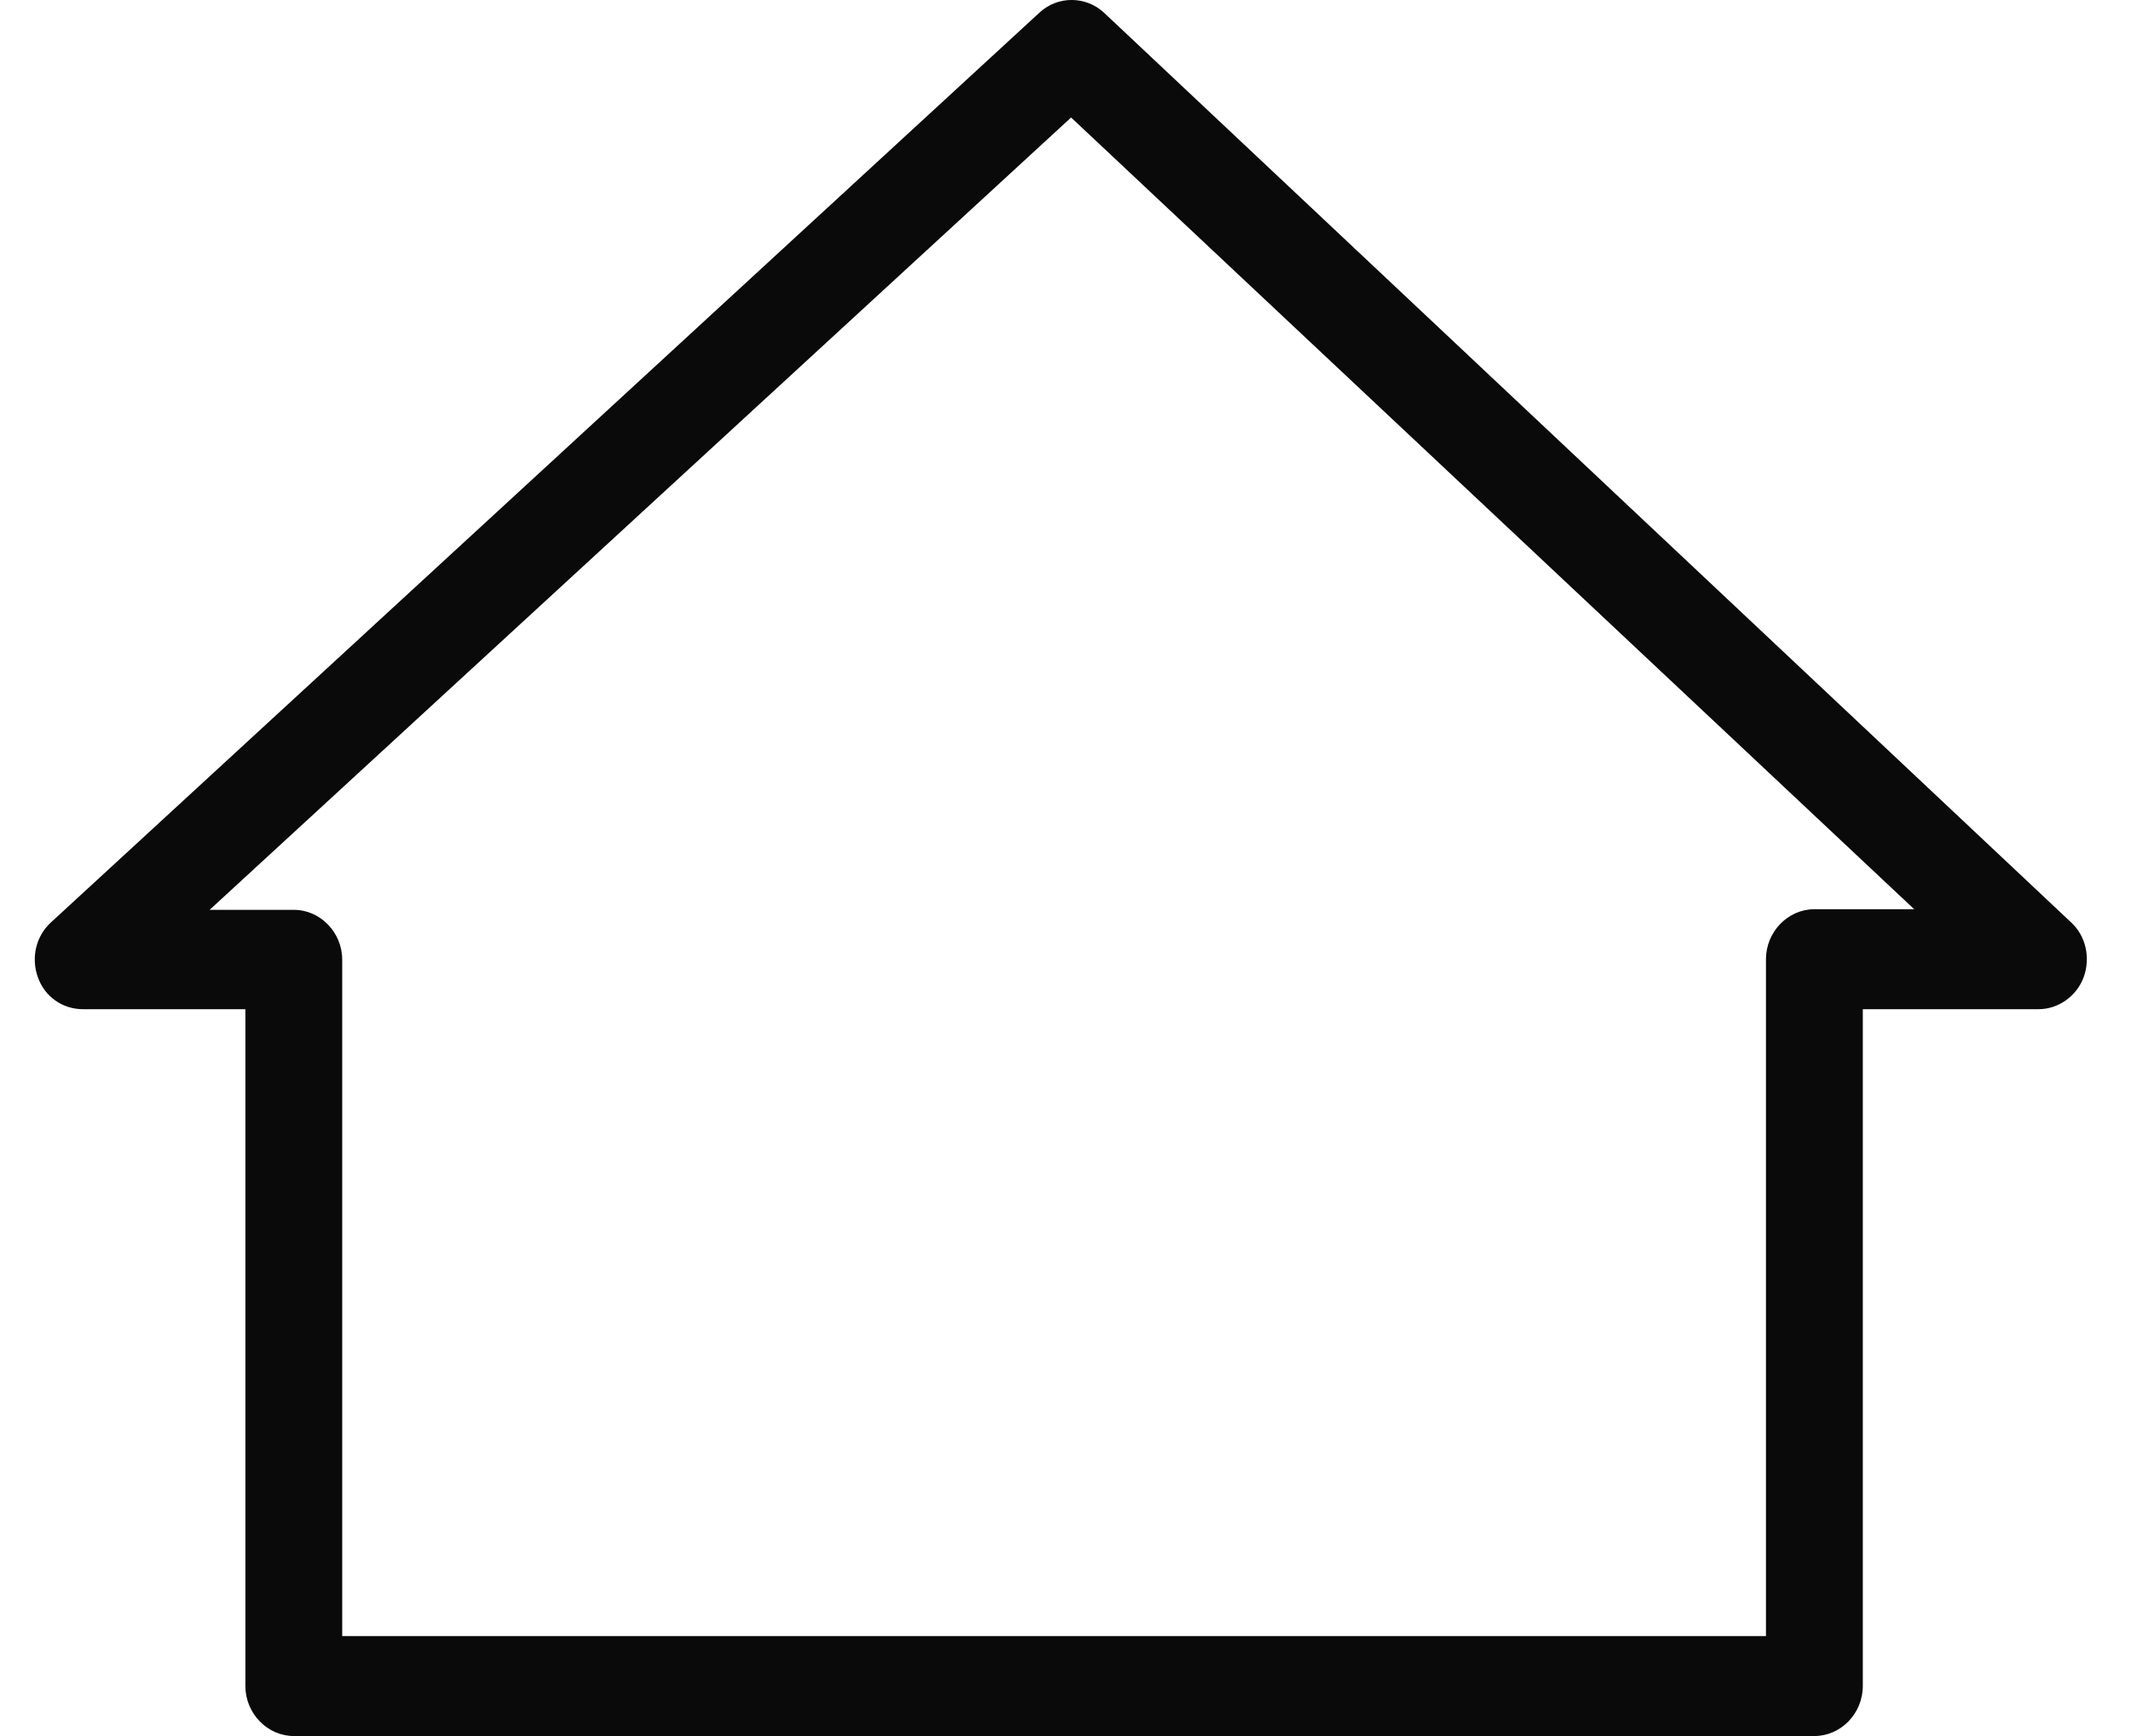 <svg width="27" height="22" viewBox="0 0 27 22" fill="#0A0A0A" xmlns="http://www.w3.org/2000/svg">
    <path d="M22.989 22H3.723C3.387 22 3.109 21.713 3.109 21.366V12.789H1.049C0.793 12.789 0.566 12.631 0.479 12.382C0.391 12.133 0.457 11.861 0.647 11.688L13.169 0.161C13.403 -0.058 13.761 -0.05 13.988 0.161L26.24 11.688C26.43 11.861 26.488 12.14 26.401 12.382C26.313 12.623 26.079 12.789 25.831 12.789H23.602V21.366C23.602 21.713 23.325 22 22.989 22ZM4.336 20.733H22.375V12.156C22.375 11.809 22.653 11.522 22.989 11.522H24.253L13.571 1.489L2.656 11.53H3.723C4.059 11.53 4.336 11.816 4.336 12.163V20.74V20.733Z"/>
</svg>
